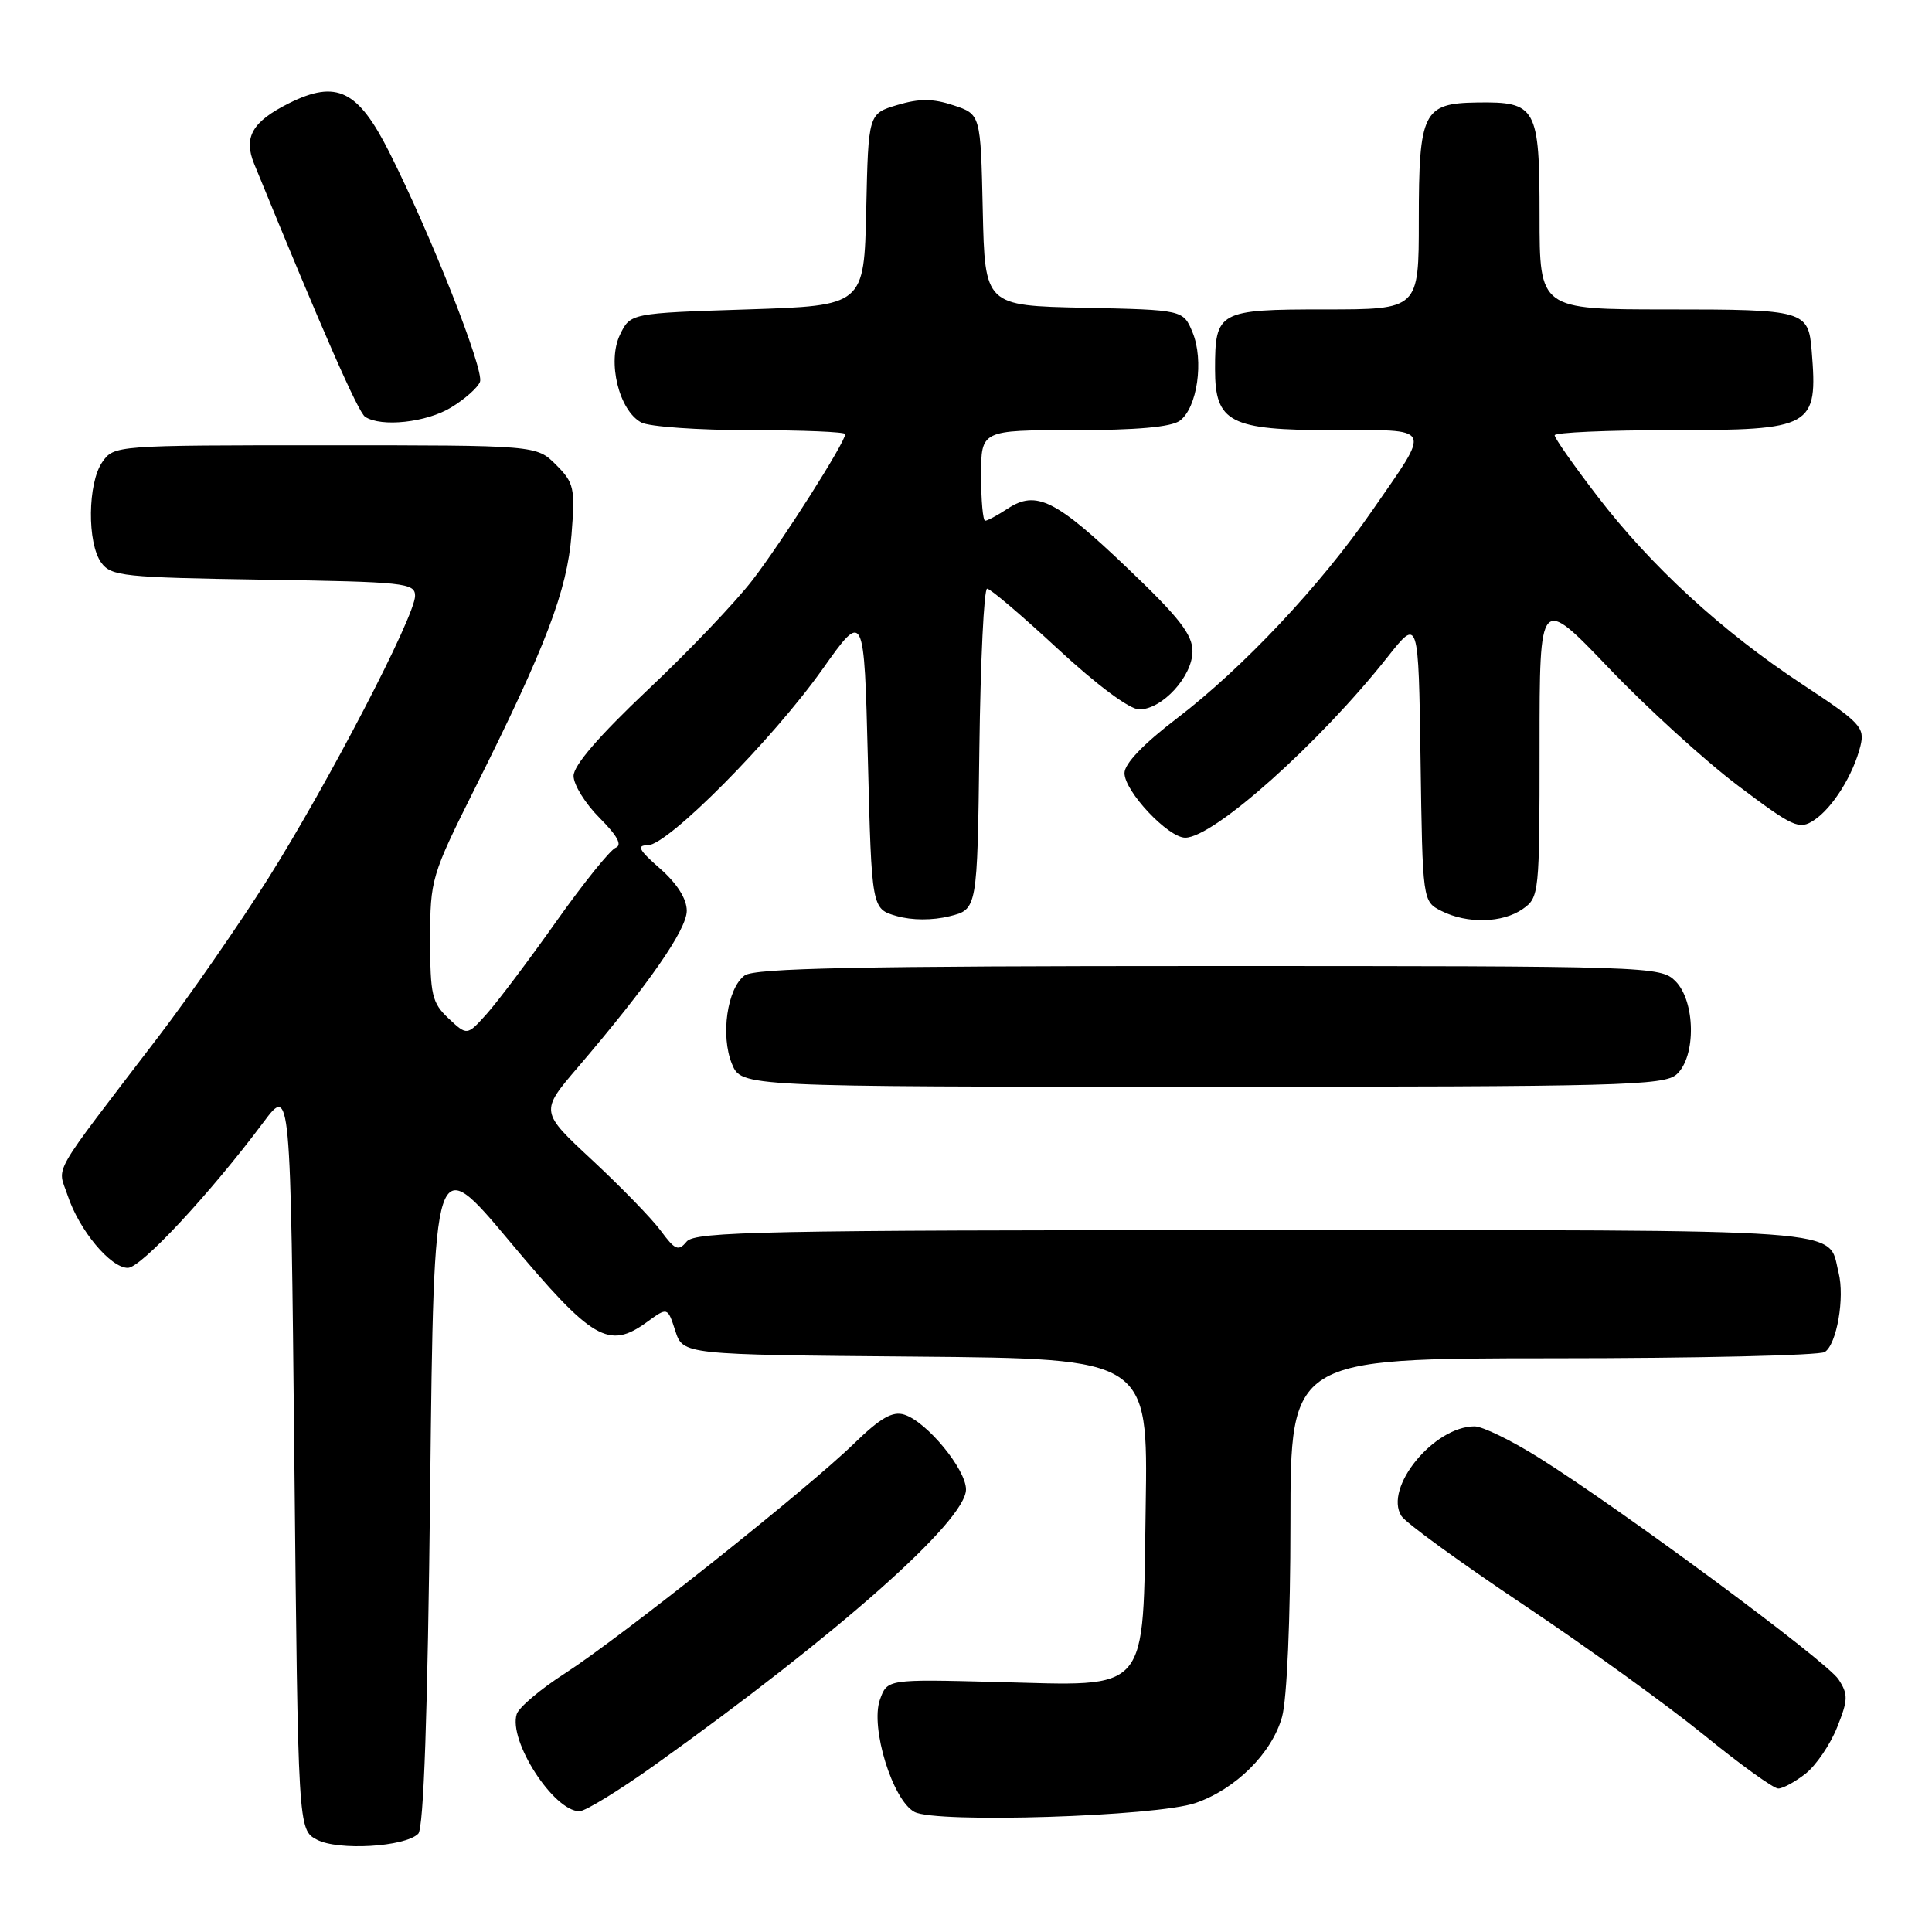 <?xml version="1.0" encoding="UTF-8" standalone="no"?>
<!DOCTYPE svg PUBLIC "-//W3C//DTD SVG 1.1//EN" "http://www.w3.org/Graphics/SVG/1.1/DTD/svg11.dtd" >
<svg xmlns="http://www.w3.org/2000/svg" xmlns:xlink="http://www.w3.org/1999/xlink" version="1.1" viewBox="0 0 256 256">
 <g >
 <path fill="currentColor"
d=" M 55.42 242.98 C 56.14 242.26 56.67 227.15 57.00 197.21 C 57.50 152.51 57.50 152.51 67.54 164.50 C 78.50 177.60 80.66 178.87 85.75 175.16 C 88.46 173.19 88.46 173.19 89.48 176.34 C 90.50 179.50 90.50 179.50 121.31 179.76 C 152.12 180.03 152.12 180.03 151.81 199.60 C 151.41 224.78 152.60 223.39 132.03 222.87 C 117.56 222.50 117.56 222.50 116.59 225.23 C 115.30 228.90 118.27 238.54 121.17 240.09 C 124.03 241.62 153.22 240.70 158.41 238.91 C 163.74 237.08 168.55 232.29 169.88 227.49 C 170.53 225.14 170.99 214.57 170.99 201.75 C 171.00 180.00 171.00 180.00 205.75 179.98 C 224.86 179.98 241.08 179.60 241.79 179.15 C 243.38 178.14 244.46 171.96 243.62 168.62 C 242.13 162.67 246.66 163.00 166.05 163.00 C 101.38 163.00 92.09 163.19 90.99 164.51 C 89.90 165.83 89.45 165.65 87.57 163.10 C 86.39 161.49 82.29 157.28 78.48 153.73 C 71.55 147.29 71.55 147.29 76.59 141.40 C 85.96 130.43 91.00 123.18 91.00 120.68 C 91.00 119.10 89.72 117.08 87.47 115.10 C 84.63 112.62 84.31 112.00 85.84 112.00 C 88.49 112.00 102.37 98.01 109.00 88.65 C 114.50 80.89 114.50 80.89 115.00 100.66 C 115.50 120.43 115.50 120.43 118.81 121.38 C 120.84 121.96 123.55 121.97 125.81 121.41 C 129.50 120.50 129.50 120.50 129.77 99.25 C 129.92 87.56 130.38 78.00 130.80 78.00 C 131.22 78.00 135.45 81.60 140.19 86.00 C 145.38 90.80 149.68 94.00 150.96 94.00 C 154.00 94.00 158.00 89.63 158.01 86.30 C 158.02 84.08 156.22 81.78 149.34 75.23 C 139.88 66.20 137.29 64.92 133.53 67.39 C 132.18 68.28 130.83 69.00 130.54 69.00 C 130.24 69.00 130.00 66.30 130.00 63.00 C 130.00 57.00 130.00 57.00 142.31 57.00 C 150.59 57.00 155.18 56.59 156.33 55.75 C 158.65 54.05 159.55 47.75 158.02 44.04 C 156.78 41.06 156.78 41.06 143.64 40.78 C 130.50 40.50 130.50 40.50 130.22 27.82 C 129.94 15.14 129.94 15.14 126.34 13.95 C 123.60 13.04 121.82 13.04 118.90 13.91 C 115.06 15.06 115.06 15.06 114.78 27.78 C 114.50 40.50 114.50 40.50 99.01 41.00 C 83.52 41.50 83.52 41.50 82.14 44.38 C 80.44 47.94 82.02 54.40 84.97 55.98 C 86.01 56.54 92.52 57.00 99.43 57.00 C 106.35 57.00 112.00 57.23 112.00 57.52 C 112.00 58.60 103.66 71.73 99.72 76.85 C 97.46 79.79 91.20 86.36 85.80 91.44 C 79.39 97.50 76.00 101.42 76.00 102.81 C 76.00 103.98 77.55 106.48 79.45 108.38 C 81.81 110.75 82.48 111.98 81.58 112.33 C 80.86 112.61 77.29 117.04 73.66 122.17 C 70.03 127.30 65.89 132.79 64.47 134.37 C 61.89 137.24 61.89 137.24 59.44 134.95 C 57.24 132.88 57.00 131.85 57.00 124.49 C 57.00 116.52 57.14 116.04 62.95 104.41 C 72.33 85.65 75.15 78.26 75.73 70.83 C 76.22 64.65 76.07 63.98 73.67 61.58 C 71.09 59.00 71.09 59.00 43.10 59.00 C 15.31 59.00 15.10 59.02 13.56 61.22 C 11.61 64.00 11.53 71.97 13.42 74.56 C 14.73 76.35 16.39 76.52 34.92 76.81 C 53.60 77.10 55.00 77.24 55.00 78.95 C 55.00 81.65 43.45 103.85 35.48 116.49 C 31.66 122.53 25.16 131.91 21.02 137.33 C 6.38 156.50 7.62 154.33 8.97 158.42 C 10.49 163.01 14.64 168.00 16.94 168.00 C 18.68 168.00 27.85 158.15 34.91 148.70 C 38.50 143.90 38.50 143.90 39.00 193.17 C 39.50 242.44 39.50 242.44 42.00 243.77 C 44.81 245.25 53.67 244.73 55.42 242.98 Z  M 86.84 233.82 C 111.03 216.54 128.00 201.51 128.00 197.36 C 128.00 194.69 122.81 188.39 119.83 187.45 C 118.27 186.95 116.66 187.88 113.14 191.30 C 106.91 197.36 82.16 217.03 74.86 221.73 C 71.64 223.80 68.76 226.23 68.47 227.12 C 67.33 230.65 73.36 240.00 76.78 240.00 C 77.56 240.00 82.08 237.22 86.84 233.82 Z  M 239.25 235.02 C 240.63 233.93 242.51 231.18 243.42 228.90 C 244.89 225.23 244.91 224.51 243.61 222.52 C 242.03 220.11 214.78 199.95 203.89 193.14 C 200.26 190.86 196.43 189.00 195.39 189.00 C 189.99 189.01 183.34 197.14 185.69 200.87 C 186.25 201.77 193.52 207.05 201.83 212.61 C 210.15 218.17 220.90 225.93 225.73 229.85 C 230.55 233.78 235.00 236.99 235.62 236.99 C 236.23 237.00 237.86 236.11 239.25 235.02 Z  M 222.17 142.35 C 224.76 140.00 224.66 132.66 222.00 130.00 C 220.04 128.04 218.67 128.00 160.19 128.00 C 113.84 128.00 100.00 128.28 98.67 129.25 C 96.35 130.95 95.45 137.25 96.99 140.98 C 98.24 144.00 98.24 144.00 159.29 144.00 C 214.70 144.00 220.51 143.85 222.17 142.35 Z  M 201.78 120.44 C 203.95 118.92 204.00 118.42 204.00 98.91 C 204.00 78.92 204.00 78.92 213.17 88.51 C 218.21 93.79 225.91 100.80 230.29 104.10 C 237.64 109.64 238.40 109.98 240.37 108.68 C 242.84 107.05 245.57 102.67 246.52 98.84 C 247.12 96.38 246.53 95.76 238.84 90.69 C 228.19 83.68 218.75 75.01 211.63 65.71 C 208.53 61.67 206.00 58.06 206.00 57.68 C 206.00 57.31 212.94 57.00 221.43 57.00 C 240.25 57.00 240.88 56.64 240.06 46.50 C 239.62 41.14 239.15 41.00 220.88 41.00 C 204.00 41.00 204.00 41.00 204.00 28.62 C 204.00 14.20 203.59 13.46 195.71 13.58 C 188.57 13.68 188.00 14.84 188.00 29.19 C 188.00 41.00 188.00 41.00 175.54 41.00 C 161.44 41.00 161.00 41.24 161.00 48.93 C 161.00 55.99 162.96 57.00 176.61 57.00 C 190.08 57.00 189.72 56.24 181.78 67.72 C 174.97 77.58 164.66 88.53 155.98 95.16 C 151.52 98.56 149.00 101.19 149.00 102.44 C 149.00 104.85 154.78 111.00 157.05 111.00 C 160.81 111.00 174.85 98.46 183.89 87.02 C 187.96 81.88 187.96 81.88 188.23 100.66 C 188.50 119.44 188.50 119.44 191.00 120.71 C 194.41 122.43 199.10 122.32 201.78 120.44 Z  M 59.78 53.99 C 61.59 52.89 63.31 51.36 63.60 50.60 C 64.19 49.07 57.11 31.13 51.58 20.16 C 47.44 11.93 44.60 10.54 38.31 13.67 C 33.42 16.11 32.23 18.18 33.68 21.72 C 42.75 43.90 47.46 54.63 48.38 55.23 C 50.52 56.64 56.52 55.98 59.78 53.99 Z "/>
</g>
</svg>